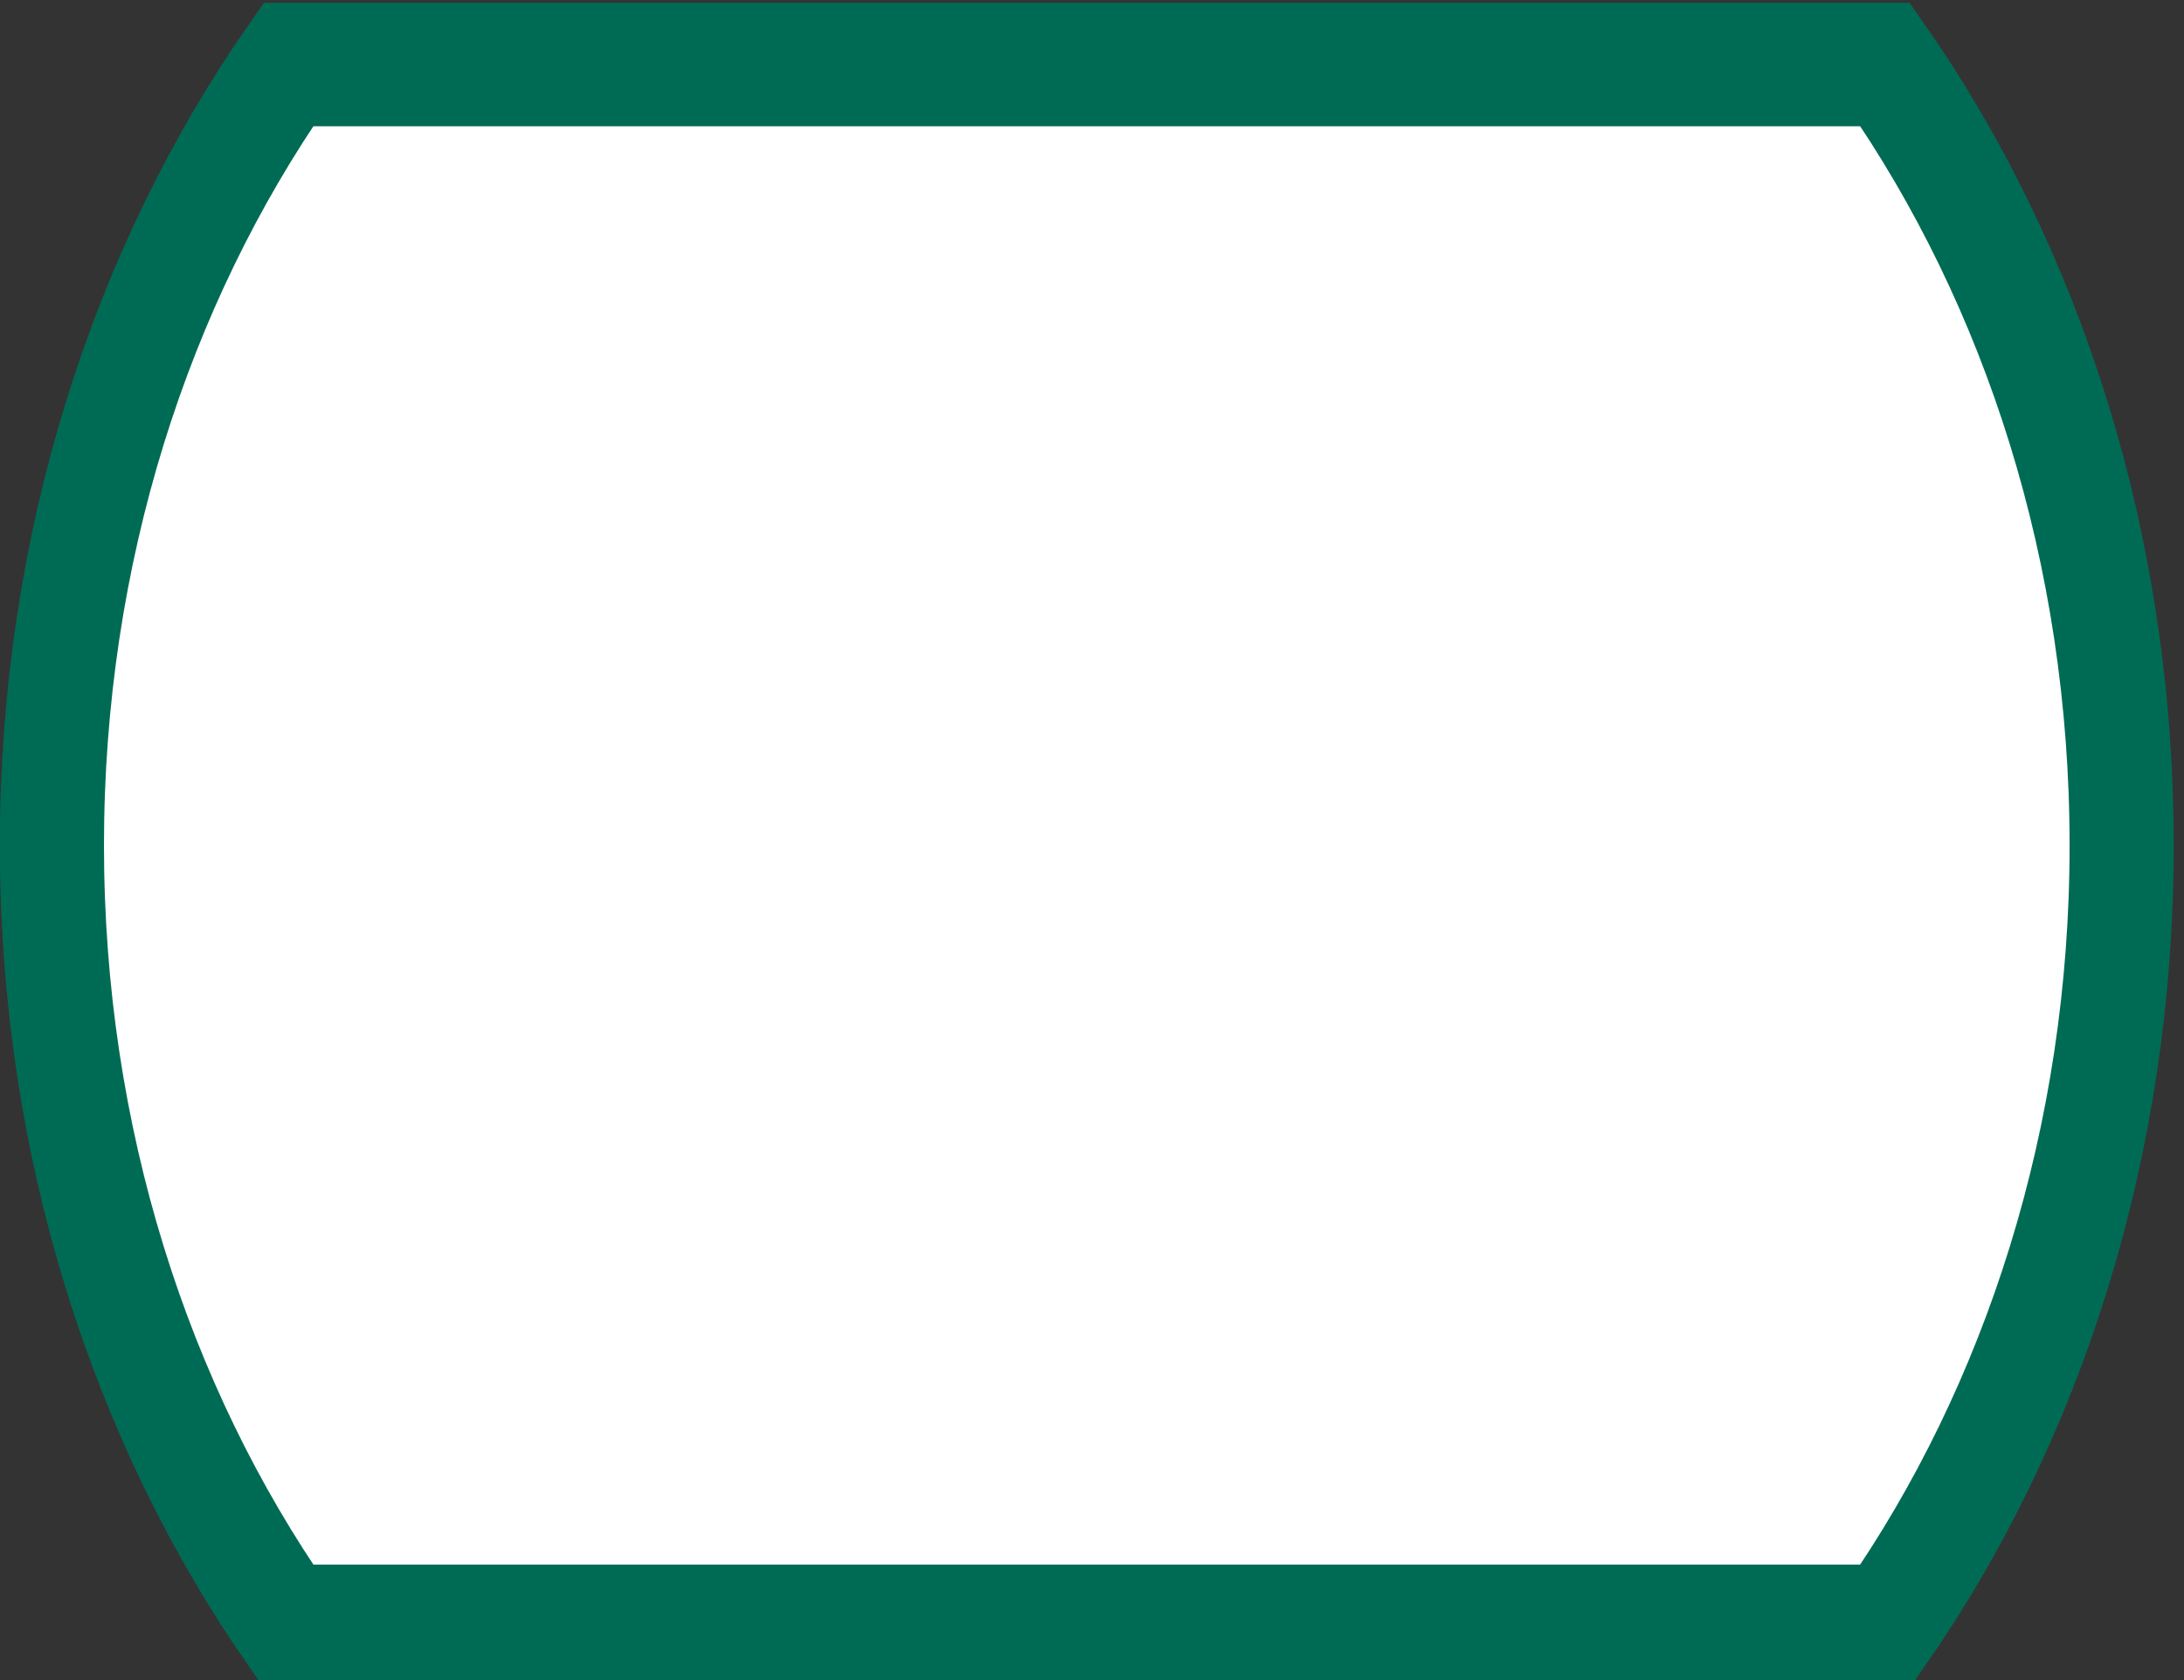 <svg width="26" height="20" enable-background="new 0 0 384 384" overflow="visible" version="1.1" viewBox="0 0 26 20" xmlns="http://www.w3.org/2000/svg">
 <rect x="0" y="0" width="26" height="20" fill="#333333" stroke="none"/>
 <g transform="matrix(.07 0 0 .083 -.502 -10.52)" stroke-width="17.71">
  <path d="m16 248c0-42.549 15.098-81.57 40.228-112h271.54c25.131 30.43 40.229 69.451 40.229 112s-15.098 81.57-40.229 112h-271.54c-25.13-30.43-40.228-69.451-40.228-112z" fill="#fff" stroke="#006b54" stroke-width="17.71"/>
 </g>
</svg>

